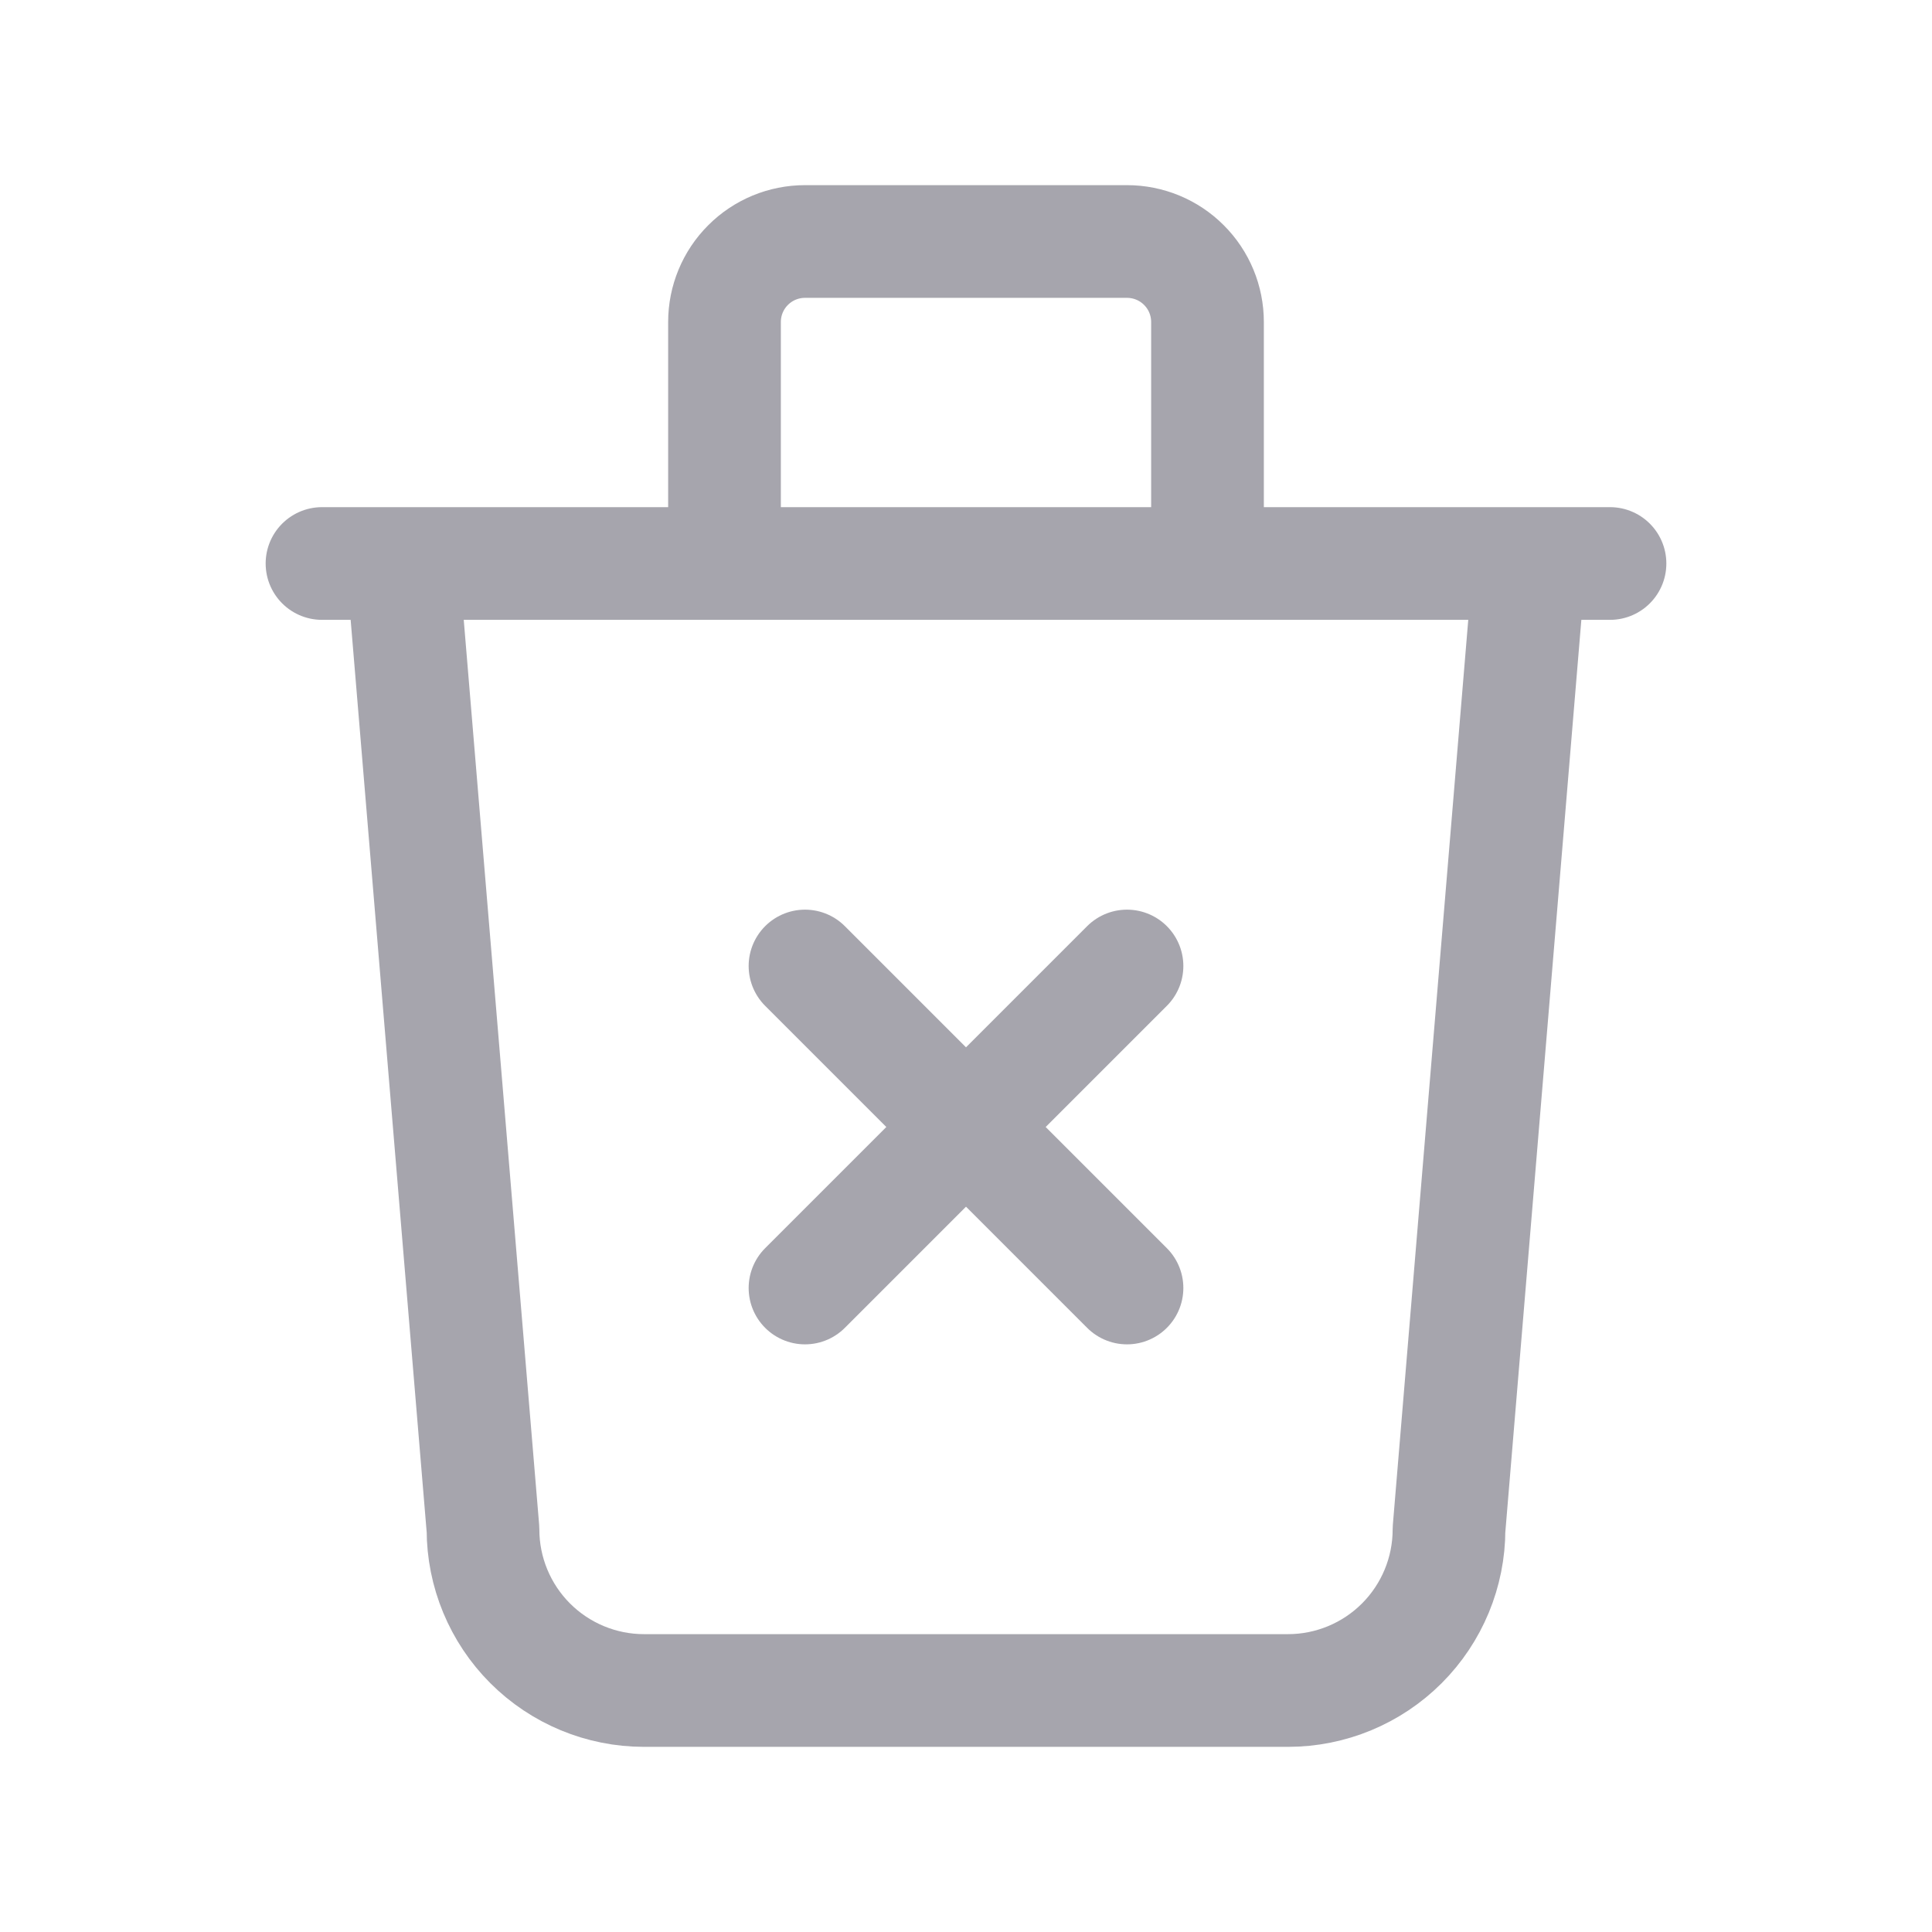 <svg width="24" height="24" viewBox="0 0 24 24" fill="none" xmlns="http://www.w3.org/2000/svg">
    <path d="M4 7L20 7M5 7L6 19C6 19.53 6.211 20.039 6.586 20.414C6.961 20.789 7.47 21 8 21L16 21C16.53 21 17.039 20.789 17.414 20.414C17.789 20.039 18 19.53 18 19L19 7M9 7V4C9 3.735 9.105 3.48 9.293 3.293C9.48 3.105 9.735 3 10 3L14 3C14.265 3 14.52 3.105 14.707 3.293C14.895 3.48 15 3.735 15 4V7M10 12L14 16M14 12L10 16" stroke="#A6A5AD" stroke-width="1.4" stroke-linecap="round" stroke-linejoin="round"/>
</svg>
